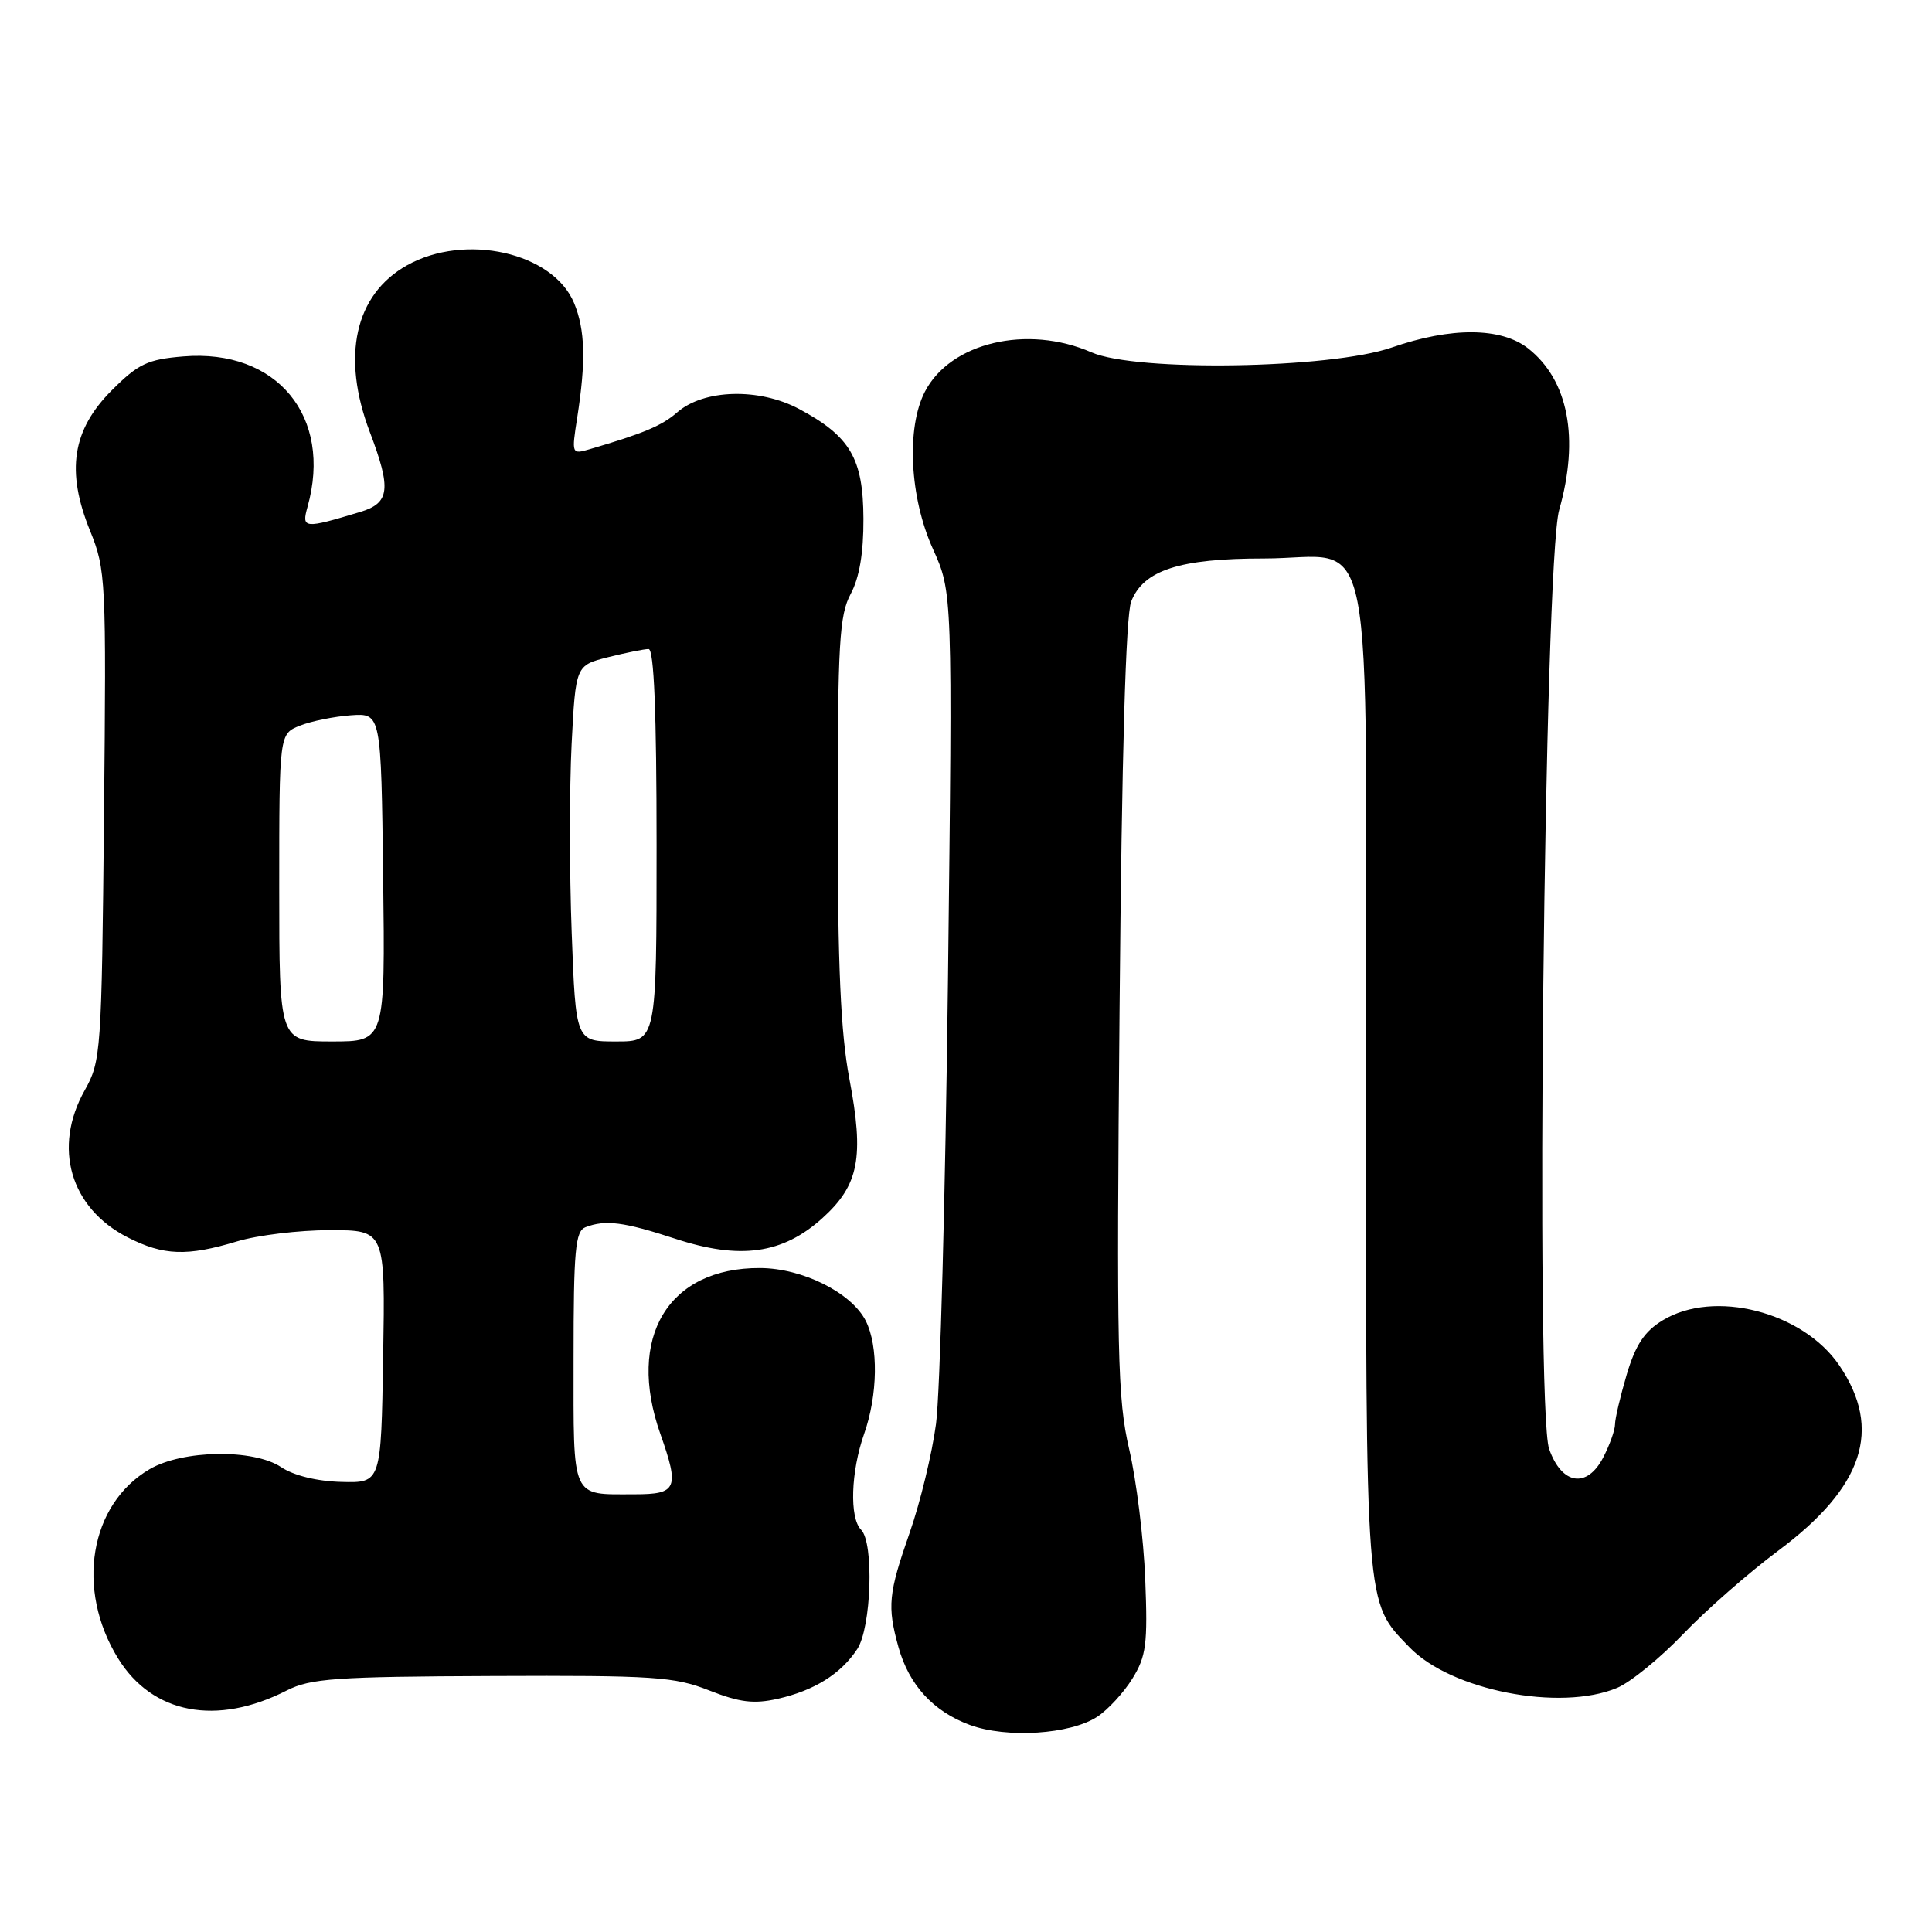 <?xml version="1.0" encoding="UTF-8" standalone="no"?>
<!DOCTYPE svg PUBLIC "-//W3C//DTD SVG 1.1//EN" "http://www.w3.org/Graphics/SVG/1.1/DTD/svg11.dtd" >
<svg xmlns="http://www.w3.org/2000/svg" xmlns:xlink="http://www.w3.org/1999/xlink" version="1.1" viewBox="0 0 256 256">
 <g >
 <path fill="currentColor"
d=" M 145.39 227.48 C 146.81 226.55 148.90 224.28 150.05 222.42 C 151.88 219.46 152.09 217.84 151.75 209.27 C 151.54 203.90 150.58 196.15 149.63 192.06 C 148.07 185.37 147.94 179.50 148.35 133.56 C 148.64 100.02 149.17 81.54 149.89 79.70 C 151.52 75.55 156.28 74.00 167.47 74.00 C 182.51 74.00 181.00 66.28 181.00 143.03 C 181.00 213.96 180.86 212.11 186.74 218.25 C 192.23 223.98 206.71 226.82 214.28 223.65 C 216.05 222.91 219.97 219.71 223.00 216.55 C 226.03 213.38 231.70 208.40 235.62 205.48 C 246.93 197.06 249.46 189.40 243.73 180.94 C 238.90 173.81 227.11 170.80 220.30 174.96 C 217.90 176.42 216.72 178.20 215.55 182.13 C 214.70 185.01 214.00 187.98 214.00 188.73 C 214.00 189.48 213.30 191.45 212.44 193.11 C 210.29 197.27 206.94 196.75 205.27 192.00 C 203.42 186.75 204.62 74.51 206.60 67.57 C 209.30 58.06 207.82 50.37 202.49 46.17 C 198.91 43.36 192.30 43.31 184.41 46.05 C 176.26 48.87 150.57 49.29 144.63 46.69 C 136.12 42.97 125.92 45.38 122.55 51.91 C 120.07 56.70 120.54 65.93 123.61 72.72 C 126.22 78.50 126.22 78.50 125.61 130.00 C 125.27 158.32 124.56 184.72 124.03 188.66 C 123.51 192.59 121.94 199.08 120.54 203.08 C 117.71 211.17 117.55 212.84 119.05 218.25 C 120.45 223.27 123.66 226.77 128.50 228.56 C 133.40 230.36 141.81 229.82 145.39 227.48 Z  M 38.01 223.99 C 41.14 222.40 44.47 222.16 65.23 222.08 C 86.69 221.99 89.36 222.17 93.97 223.99 C 98.01 225.58 99.89 225.81 103.05 225.10 C 107.89 224.01 111.43 221.80 113.59 218.51 C 115.46 215.65 115.83 204.43 114.10 202.70 C 112.54 201.14 112.74 195.00 114.50 190.00 C 116.32 184.84 116.41 178.38 114.72 175.02 C 112.82 171.28 106.33 168.04 100.70 168.02 C 88.53 167.97 82.98 177.20 87.50 190.00 C 90.05 197.23 89.72 198.00 84.08 198.00 C 75.59 198.00 76.00 198.91 76.00 180.00 C 76.00 165.62 76.23 163.13 77.58 162.61 C 80.23 161.59 82.67 161.91 89.42 164.12 C 98.05 166.96 103.70 166.17 108.97 161.41 C 113.82 157.03 114.53 153.37 112.54 142.91 C 111.40 136.87 111.00 127.98 111.00 108.34 C 111.00 85.24 111.22 81.50 112.72 78.70 C 113.87 76.56 114.43 73.27 114.41 68.75 C 114.38 60.75 112.67 57.83 105.92 54.21 C 100.60 51.36 93.25 51.56 89.72 54.65 C 87.71 56.41 85.27 57.43 78.11 59.53 C 75.75 60.22 75.73 60.15 76.48 55.36 C 77.65 47.87 77.54 43.72 76.07 40.16 C 73.29 33.45 61.64 30.83 53.92 35.16 C 47.02 39.04 45.20 47.23 49.00 57.24 C 51.87 64.80 51.66 66.65 47.75 67.83 C 40.27 70.09 39.94 70.06 40.75 67.16 C 44.11 55.19 36.68 46.20 24.29 47.23 C 19.56 47.62 18.33 48.20 14.82 51.71 C 9.57 56.96 8.72 62.41 11.93 70.32 C 14.03 75.51 14.09 76.71 13.78 108.09 C 13.47 139.44 13.38 140.63 11.23 144.46 C 6.96 152.05 9.30 160.07 16.92 163.96 C 21.66 166.38 24.80 166.49 31.41 164.49 C 34.11 163.67 39.63 163.00 43.68 163.00 C 51.05 163.00 51.05 163.00 50.77 179.75 C 50.50 196.50 50.50 196.50 45.25 196.36 C 42.03 196.28 38.92 195.52 37.25 194.40 C 33.58 191.96 24.21 192.11 19.83 194.67 C 11.88 199.31 9.99 210.59 15.64 219.74 C 20.19 227.12 28.71 228.74 38.01 223.99 Z  M 37.00 117.62 C 37.00 97.24 37.00 97.24 39.75 96.15 C 41.26 95.55 44.30 94.94 46.50 94.78 C 50.50 94.50 50.50 94.50 50.77 116.25 C 51.04 138.00 51.04 138.00 44.02 138.00 C 37.00 138.00 37.00 138.00 37.00 117.62 Z  M 75.75 123.54 C 75.45 115.59 75.45 104.38 75.74 98.62 C 76.28 88.17 76.28 88.17 80.58 87.08 C 82.95 86.49 85.36 86.00 85.94 86.00 C 86.66 86.00 87.00 94.40 87.00 112.00 C 87.00 138.00 87.00 138.00 81.65 138.00 C 76.29 138.00 76.29 138.00 75.75 123.54 Z "/>
</g>
</svg>